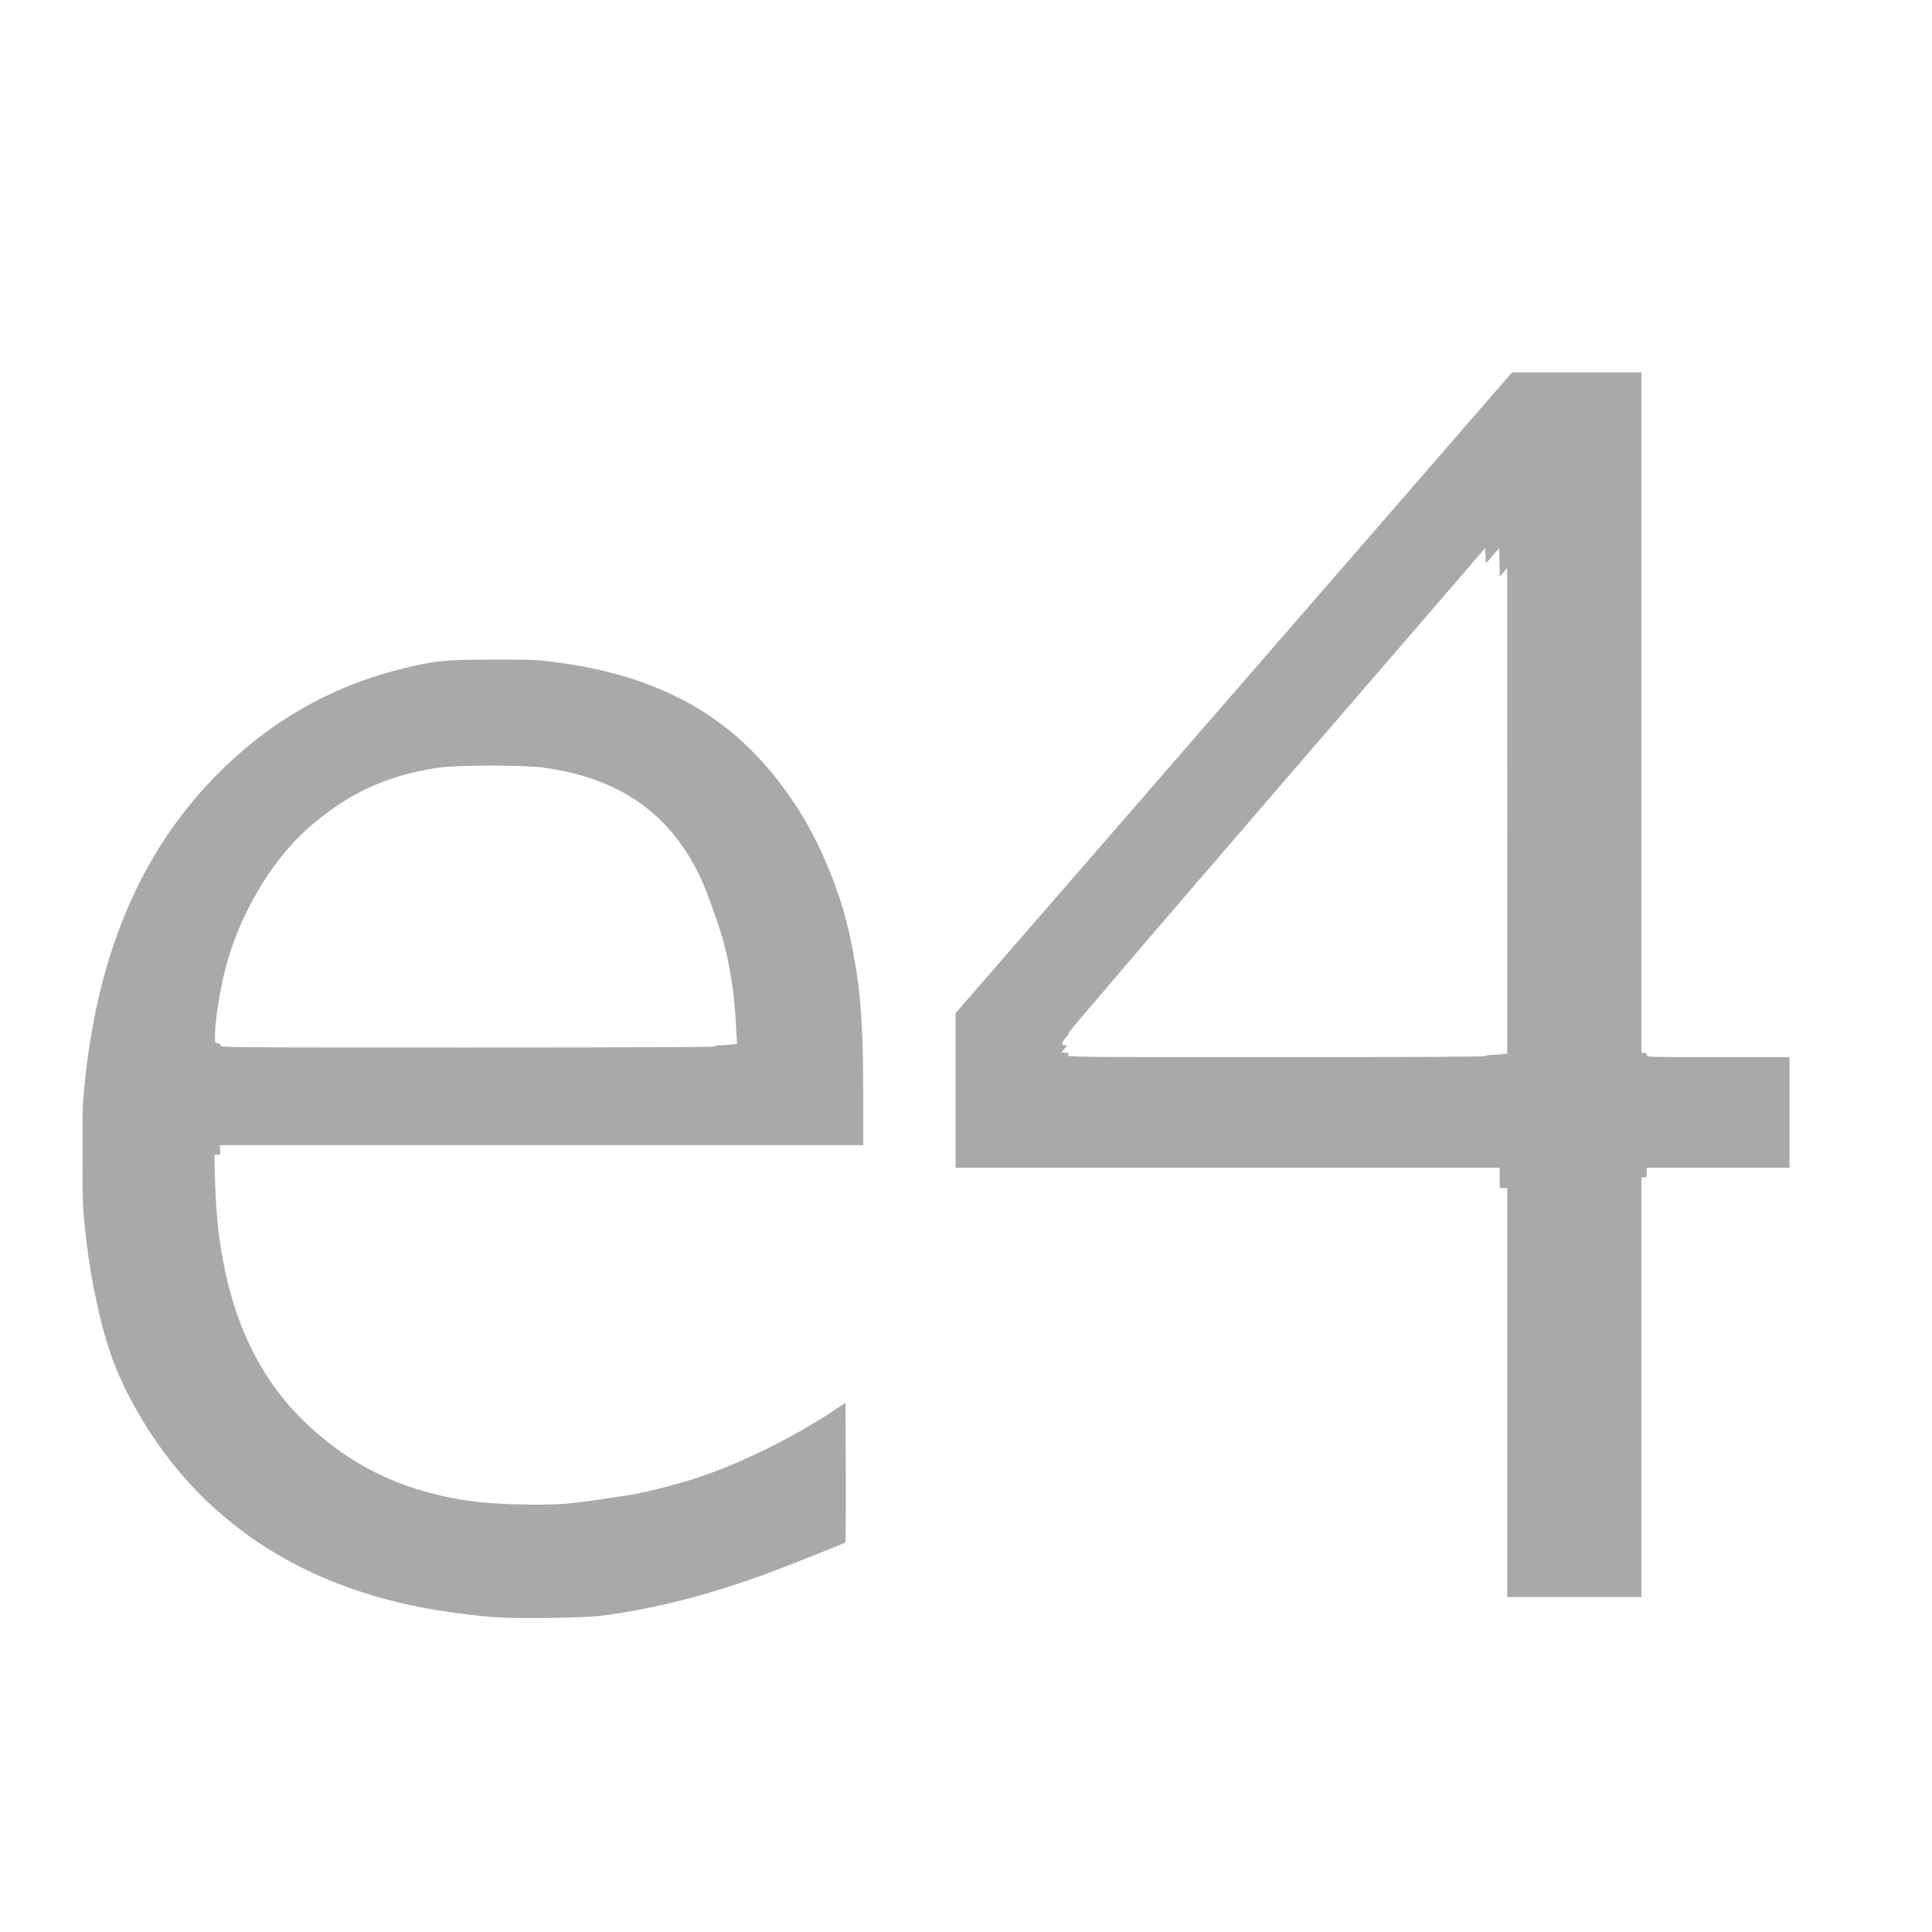 <?xml version="1.0" encoding="UTF-8" standalone="no"?>
<!-- Created with Inkscape (http://www.inkscape.org/) -->

<svg
   xmlns:dc="http://purl.org/dc/elements/1.1/"
   xmlns:cc="http://creativecommons.org/ns#"
   xmlns:rdf="http://www.w3.org/1999/02/22-rdf-syntax-ns#"
   xmlns:svg="http://www.w3.org/2000/svg"
   xmlns="http://www.w3.org/2000/svg"
   xmlns:sodipodi="http://sodipodi.sourceforge.net/DTD/sodipodi-0.dtd"
   xmlns:inkscape="http://www.inkscape.org/namespaces/inkscape"
   version="1.1"
   id="svg846"
   width="1920"
   height="1920"
   viewBox="0 0 1920 1920"
   sodipodi:docname="e4.svg"
   inkscape:version="0.92.4 (5da689c313, 2019-01-14)">
  <defs
     id="defs850" />
  <sodipodi:namedview
     pagecolor="#ffffff"
     bordercolor="#666666"
     borderopacity="1"
     objecttolerance="10"
     gridtolerance="10"
     guidetolerance="10"
     inkscape:pageopacity="0"
     inkscape:pageshadow="2"
     inkscape:window-width="1920"
     inkscape:window-height="1017"
     id="namedview848"
     showgrid="false"
     inkscape:zoom="0.14791667"
     inkscape:cx="-316.51738"
     inkscape:cy="475.54794"
     inkscape:window-x="-8"
     inkscape:window-y="-8"
     inkscape:window-maximized="1"
     inkscape:current-layer="svg846" />
  <path
     style="fill:#a9a9a9;fill-opacity:1;stroke-width:1.067"
     d="m 497.346,1607.414 c -24.105,-1.271 -59.464,-5.954 -84.981,-11.254 -95.648,-19.867 -172.673,-63.014 -230.368,-129.047 -26.528,-30.361 -51.591,-70.542 -66.17,-106.081 -13.532,-32.987 -24.479,-80.415 -30.419,-131.786 -3.273,-28.309 -3.331,-29.682 -3.397,-80.533 -0.064,-49.647 0.053,-52.83 2.908,-78.933 13.732,-125.532 56.344,-223.965 129.222,-298.502 51.808,-52.987 113.638,-88.746 183.716,-106.252 33.961,-8.483 42.46,-9.371 90.954,-9.5 37.812,-0.101 44.102,0.135 61.333,2.301 81.804,10.28 144.617,37.65 192.497,83.878 34.995,33.787 62.734,75.876 81.947,124.342 10.53,26.561 15.517,42.977 21.024,69.205 9.341,44.489 12.225,80.369 12.249,152.395 l 0.016,50.4 h -319.741 -319.741 l 0.382,4.8 c 0.371,4.661 0.293,4.8 -2.675,4.8 h -3.057 l 0.232,9.867 c 1.05,44.631 3.253,69.122 8.768,97.503 15.504,79.775 49.994,137.611 108.395,181.765 40.308,30.475 85.336,48.174 141.304,55.543 21.274,2.801 70.222,3.905 90.856,2.05 16.812,-1.512 58.834,-7.599 73.944,-10.711 17.296,-3.562 42.474,-10.378 59.352,-16.067 40.534,-13.663 91.03,-38.467 129.031,-63.382 l 15.35,-10.064 0.275,68.954 c 0.151,37.925 -0.089,69.303 -0.533,69.73 -1.066,1.025 -43.663,18.019 -73.874,29.473 -57.728,21.886 -120.436,37.903 -170.667,43.592 -16.628,1.883 -74.28,2.773 -98.133,1.515 z m 213.333,-567.501 c 0,-0.587 1.85,-1.067 4.11,-1.067 2.261,0 7.131,-0.316 10.823,-0.702 l 6.713,-0.702 -0.706,-15.565 c -1.795,-39.548 -8.06,-74.922 -18.719,-105.698 -11.083,-31.999 -15.768,-43.34 -24.012,-58.133 -30.391,-54.535 -78.667,-85.499 -148.342,-95.147 -20.082,-2.781 -84.475,-2.779 -104.533,0 -51.798,7.184 -93.907,27.151 -133.01,63.069 -34.822,31.986 -65.241,84.246 -78.583,135.008 -5.869,22.328 -10.806,53.625 -10.806,68.493 0,7.012 0.084,7.241 2.667,7.241 1.956,0 2.667,0.569 2.667,2.133 0,2.127 0.711,2.133 245.867,2.133 163.2,0 245.867,-0.359 245.867,-1.067 z m 787.2,344 v -203.2 h -3.733 -3.733 v -10.133 -10.133 h -270.4 -270.4 v -76.762 -76.762 l 276.533,-318.423 276.533,-318.423 64.267,-0.015 64.267,-0.015 v 338.133 338.133 h 2.667 c 1.956,0 2.667,0.569 2.667,2.133 0,2.112 0.711,2.133 70.933,2.133 h 70.933 v 54.933 54.933 h -70.933 -70.933 v 4.8 c 0,4.409 -0.217,4.8 -2.667,4.8 h -2.667 v 208.533 208.533 h -66.667 -66.667 z m -21.333,-334.4 c 0,-0.587 1.85,-1.067 4.11,-1.067 2.261,0 7.061,-0.308 10.667,-0.685 l 6.556,-0.685 -0.045,-241.181 -0.045,-241.181 -3.657,4.141 -3.657,4.141 -0.299,-14.138 -0.299,-14.138 -6.62,7.619 -6.62,7.619 -0.314,-7.644 -0.314,-7.644 -207.869,240.91 c -114.327,132.501 -207.285,241.105 -206.573,241.342 0.804,0.268 0.037,1.73 -2.023,3.854 -1.825,1.883 -3.519,4.469 -3.765,5.747 -0.365,1.893 0.053,2.324 2.253,2.324 h 2.7 l -2.927,3.467 -2.927,3.467 3.902,0.331 c 3.494,0.297 3.786,0.547 2.795,2.4 -1.094,2.044 1.388,2.069 206.93,2.069 137.981,0 208.037,-0.359 208.037,-1.067 z"
     id="path2001"
     inkscape:connector-curvature="0" />
</svg>
